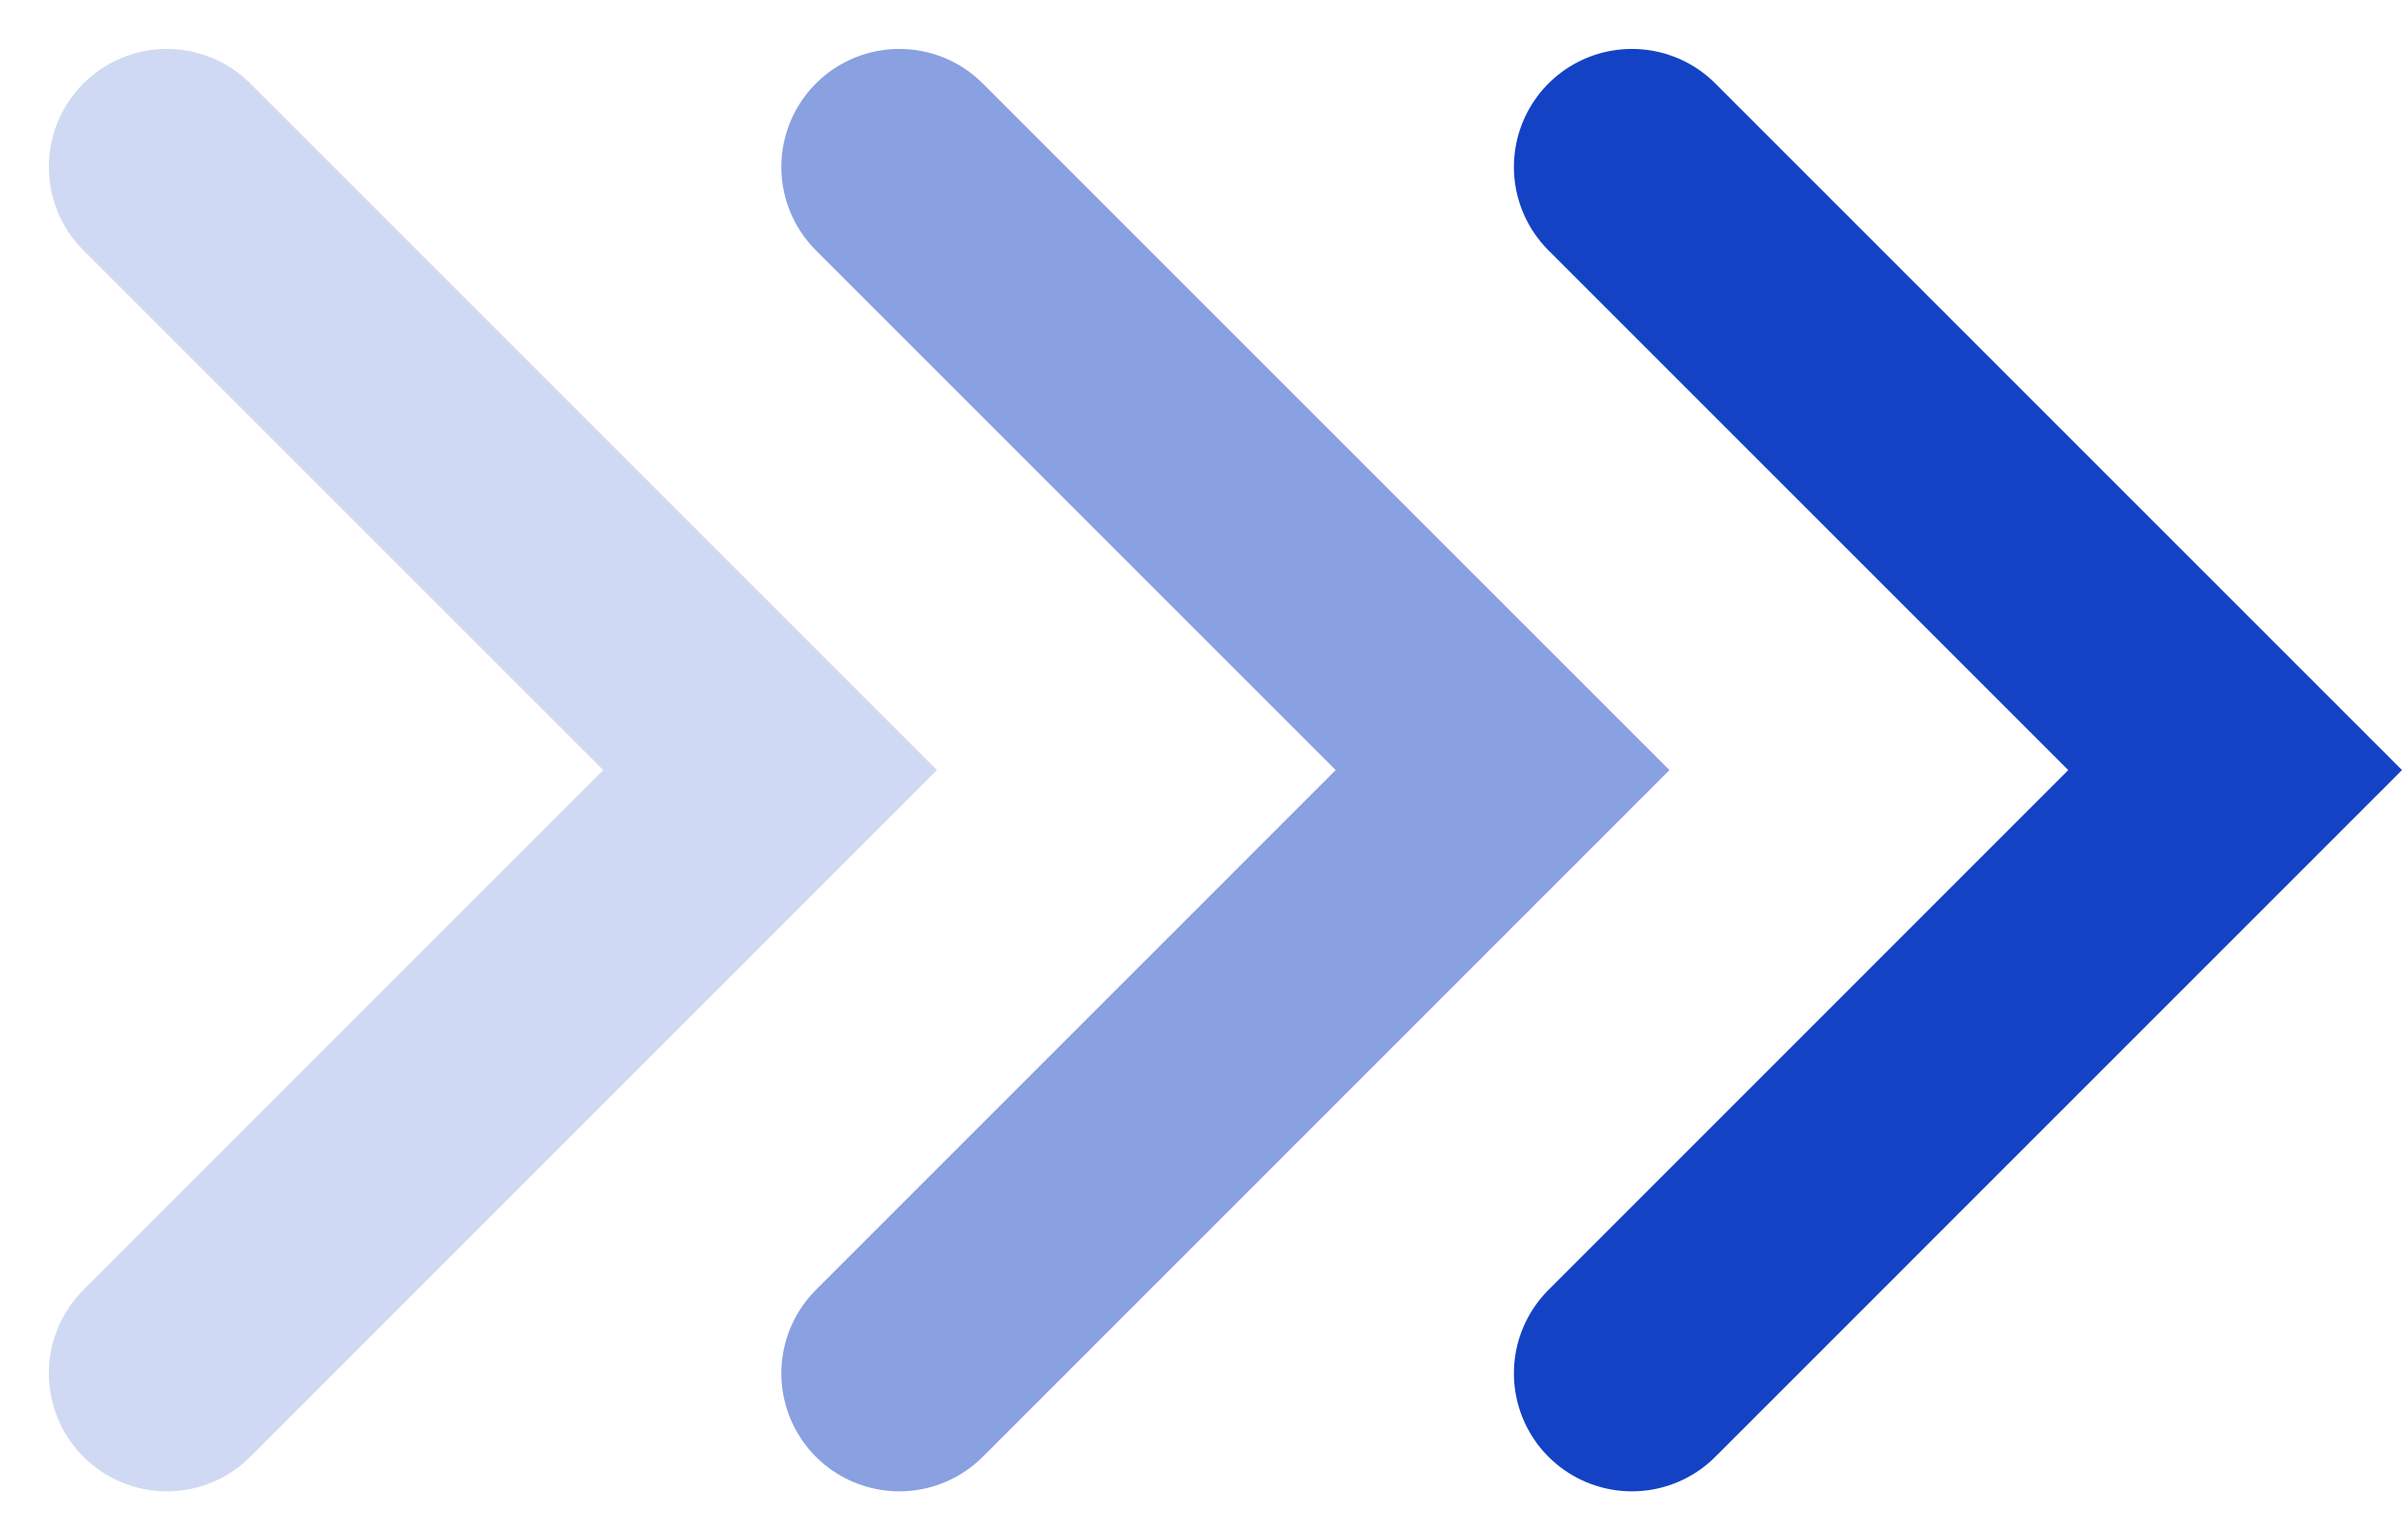 <svg xmlns="http://www.w3.org/2000/svg" width="30.533" height="19.58" viewBox="0 0 30.533 19.58">
  <g id="Group_5563" data-name="Group 5563" transform="translate(-521.159 -6202.878)">
    <path id="Path_2828" data-name="Path 2828" d="M6987.28,6152.574l7.668,7.668-7.668,7.669" transform="translate(-6464 52.426)" fill="none" stroke="#1442c4" stroke-linecap="round" stroke-width="3" opacity="0.2"/>
    <path id="Path_2829" data-name="Path 2829" d="M6987.28,6152.574l7.668,7.668-7.668,7.669" transform="translate(-6454.689 52.426)" fill="none" stroke="#1442c4" stroke-linecap="round" stroke-width="3" opacity="0.5"/>
    <path id="Path_2830" data-name="Path 2830" d="M6987.28,6152.574l7.668,7.668-7.668,7.669" transform="translate(-6445.377 52.426)" fill="none" stroke="#1442c4" stroke-linecap="round" stroke-width="3"/>
  </g>
</svg>
